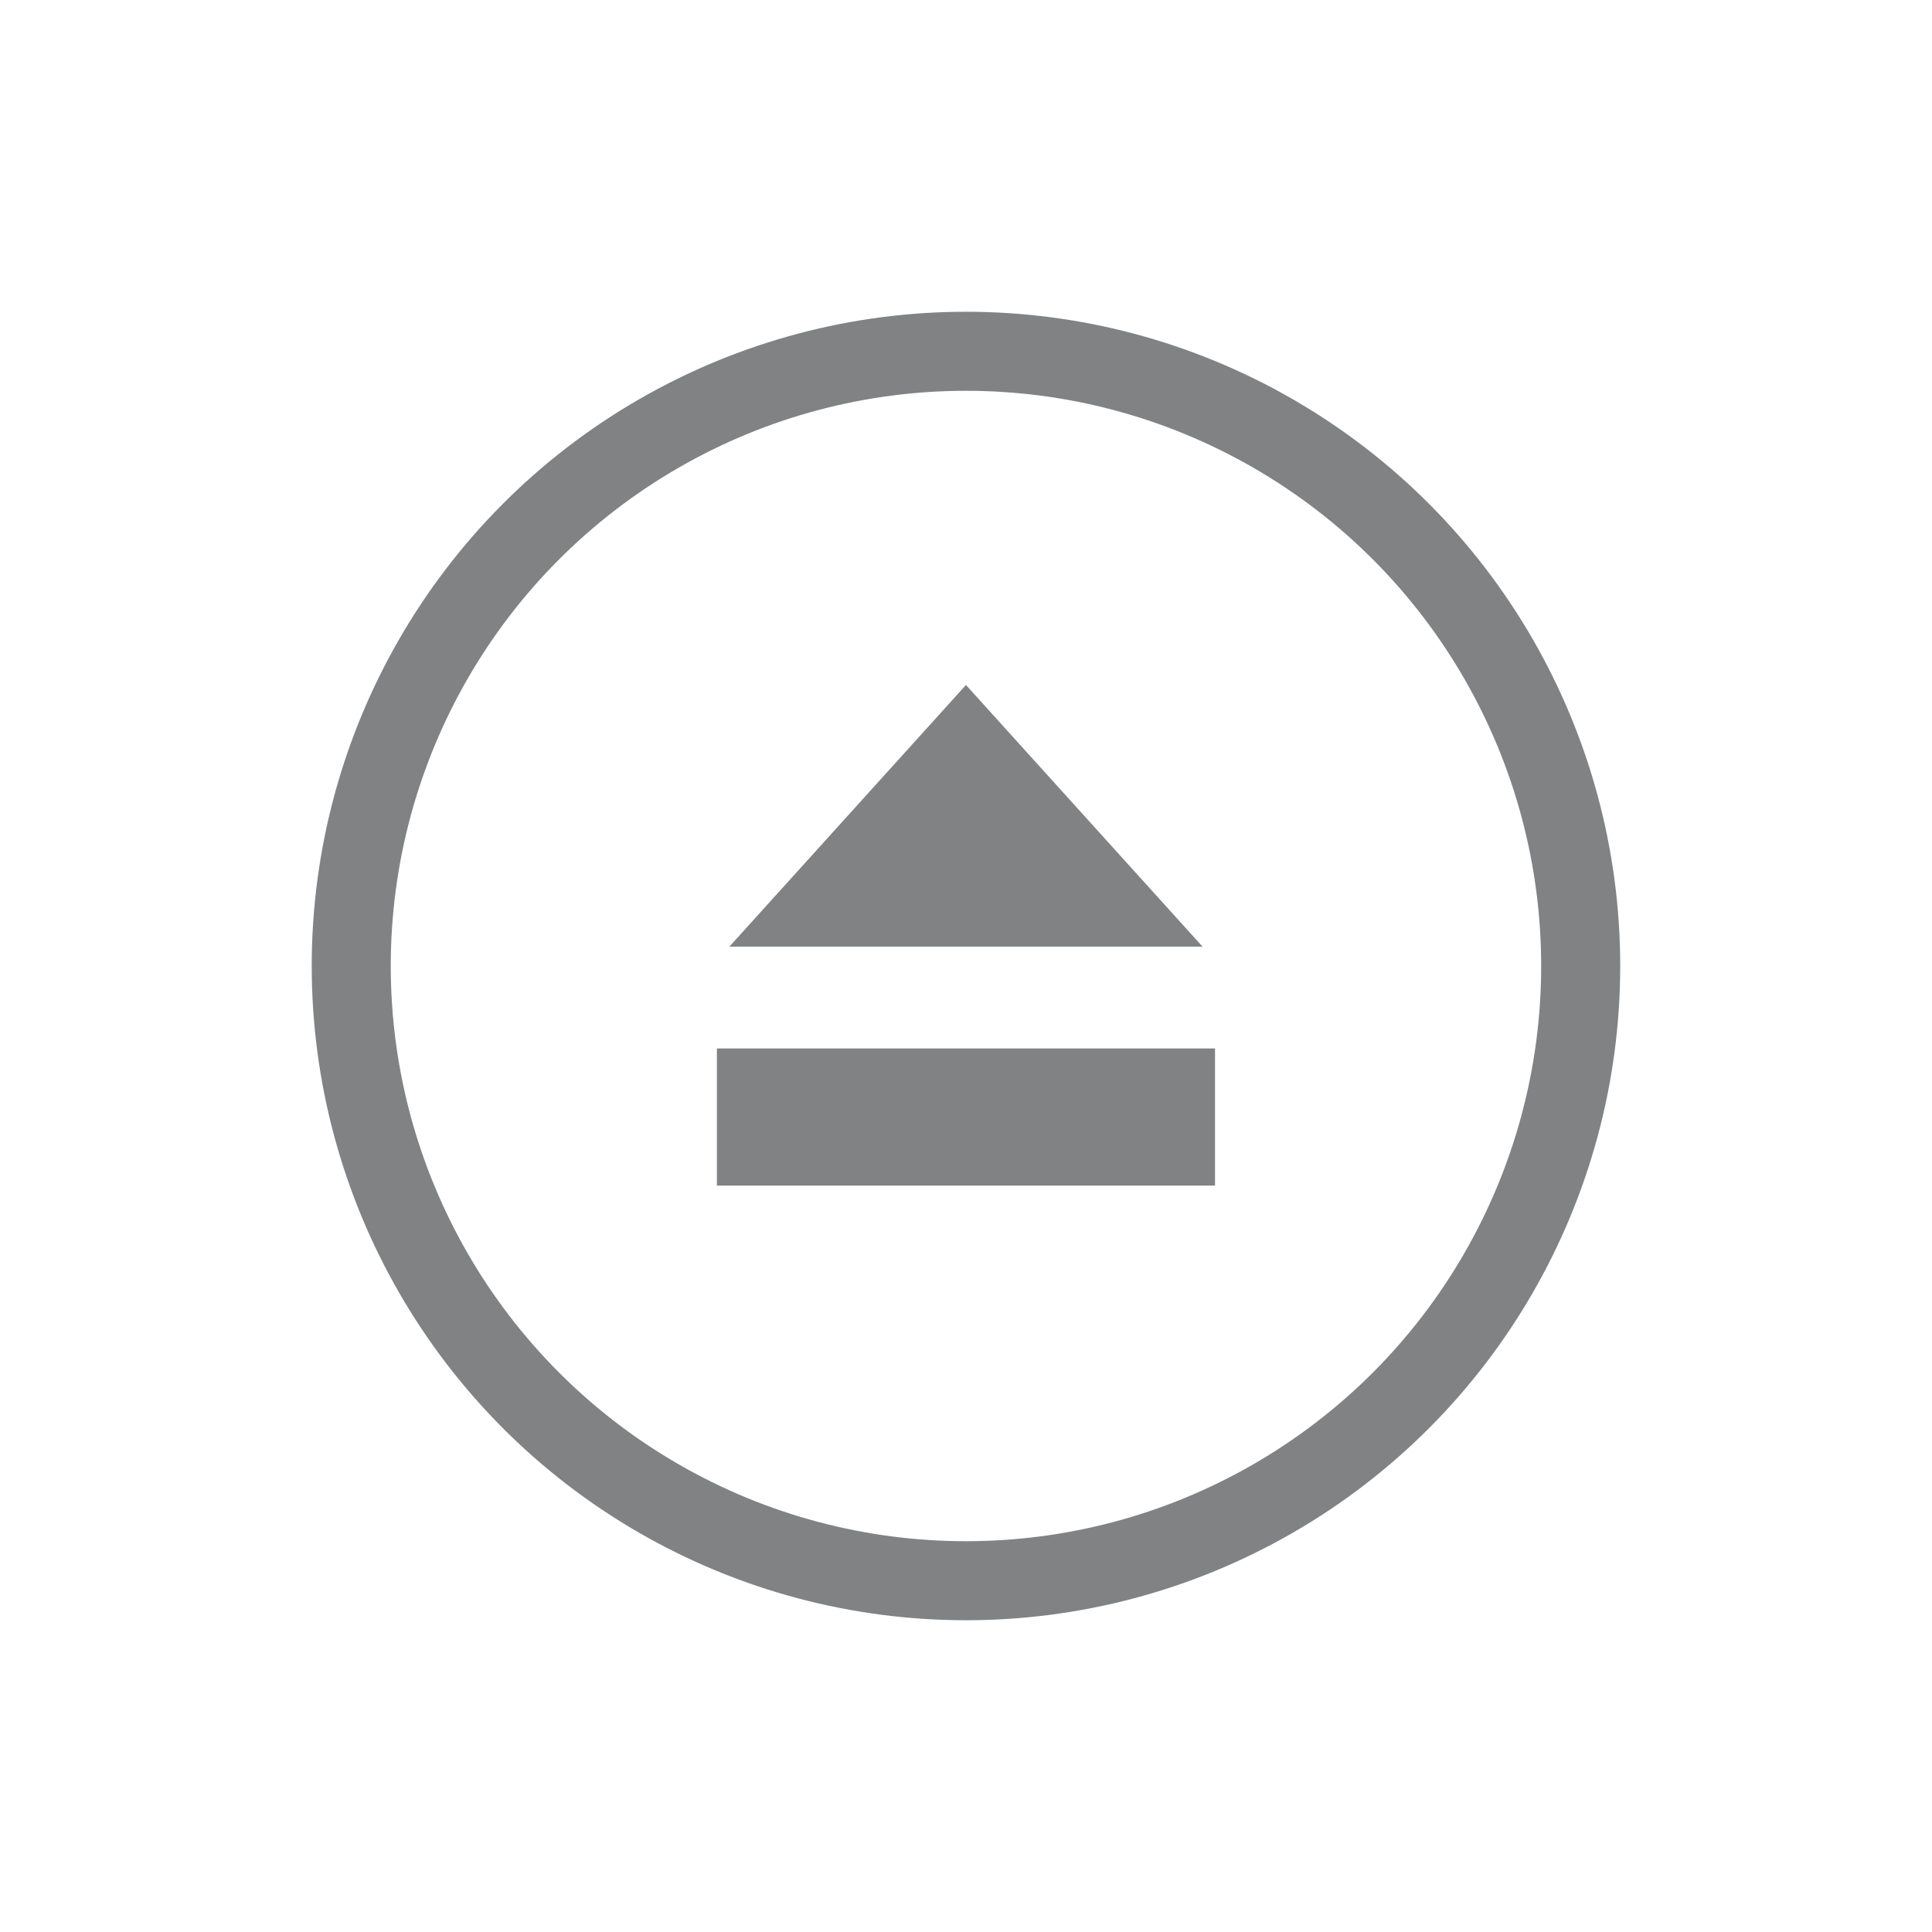 <?xml version="1.0" ?><!DOCTYPE svg  PUBLIC '-//W3C//DTD SVG 1.1//EN'  'http://www.w3.org/Graphics/SVG/1.1/DTD/svg11.dtd'><svg enable-background="new 0 0 55 55" height="55px" version="1.1" viewBox="0 0 55 55" width="55px" x="0px" xml:space="preserve" xmlns="http://www.w3.org/2000/svg" xmlns:xlink="http://www.w3.org/1999/xlink" y="0px"><g display="block" id="media-eject-inactive">
	<g display="inline">
		<circle cx="27.499" cy="27.5" fill="none" r="17.5" stroke="#808284" stroke-width="2.25"/>
	</g>
	<g display="inline">
		<polygon fill="#808284" points="20.764,26.949 27.499,19.5 34.234,26.949   "/>
		<rect fill="#808284" height="3.903" width="14.18" x="20.409" y="29.848"/>
	</g>
</g></svg>